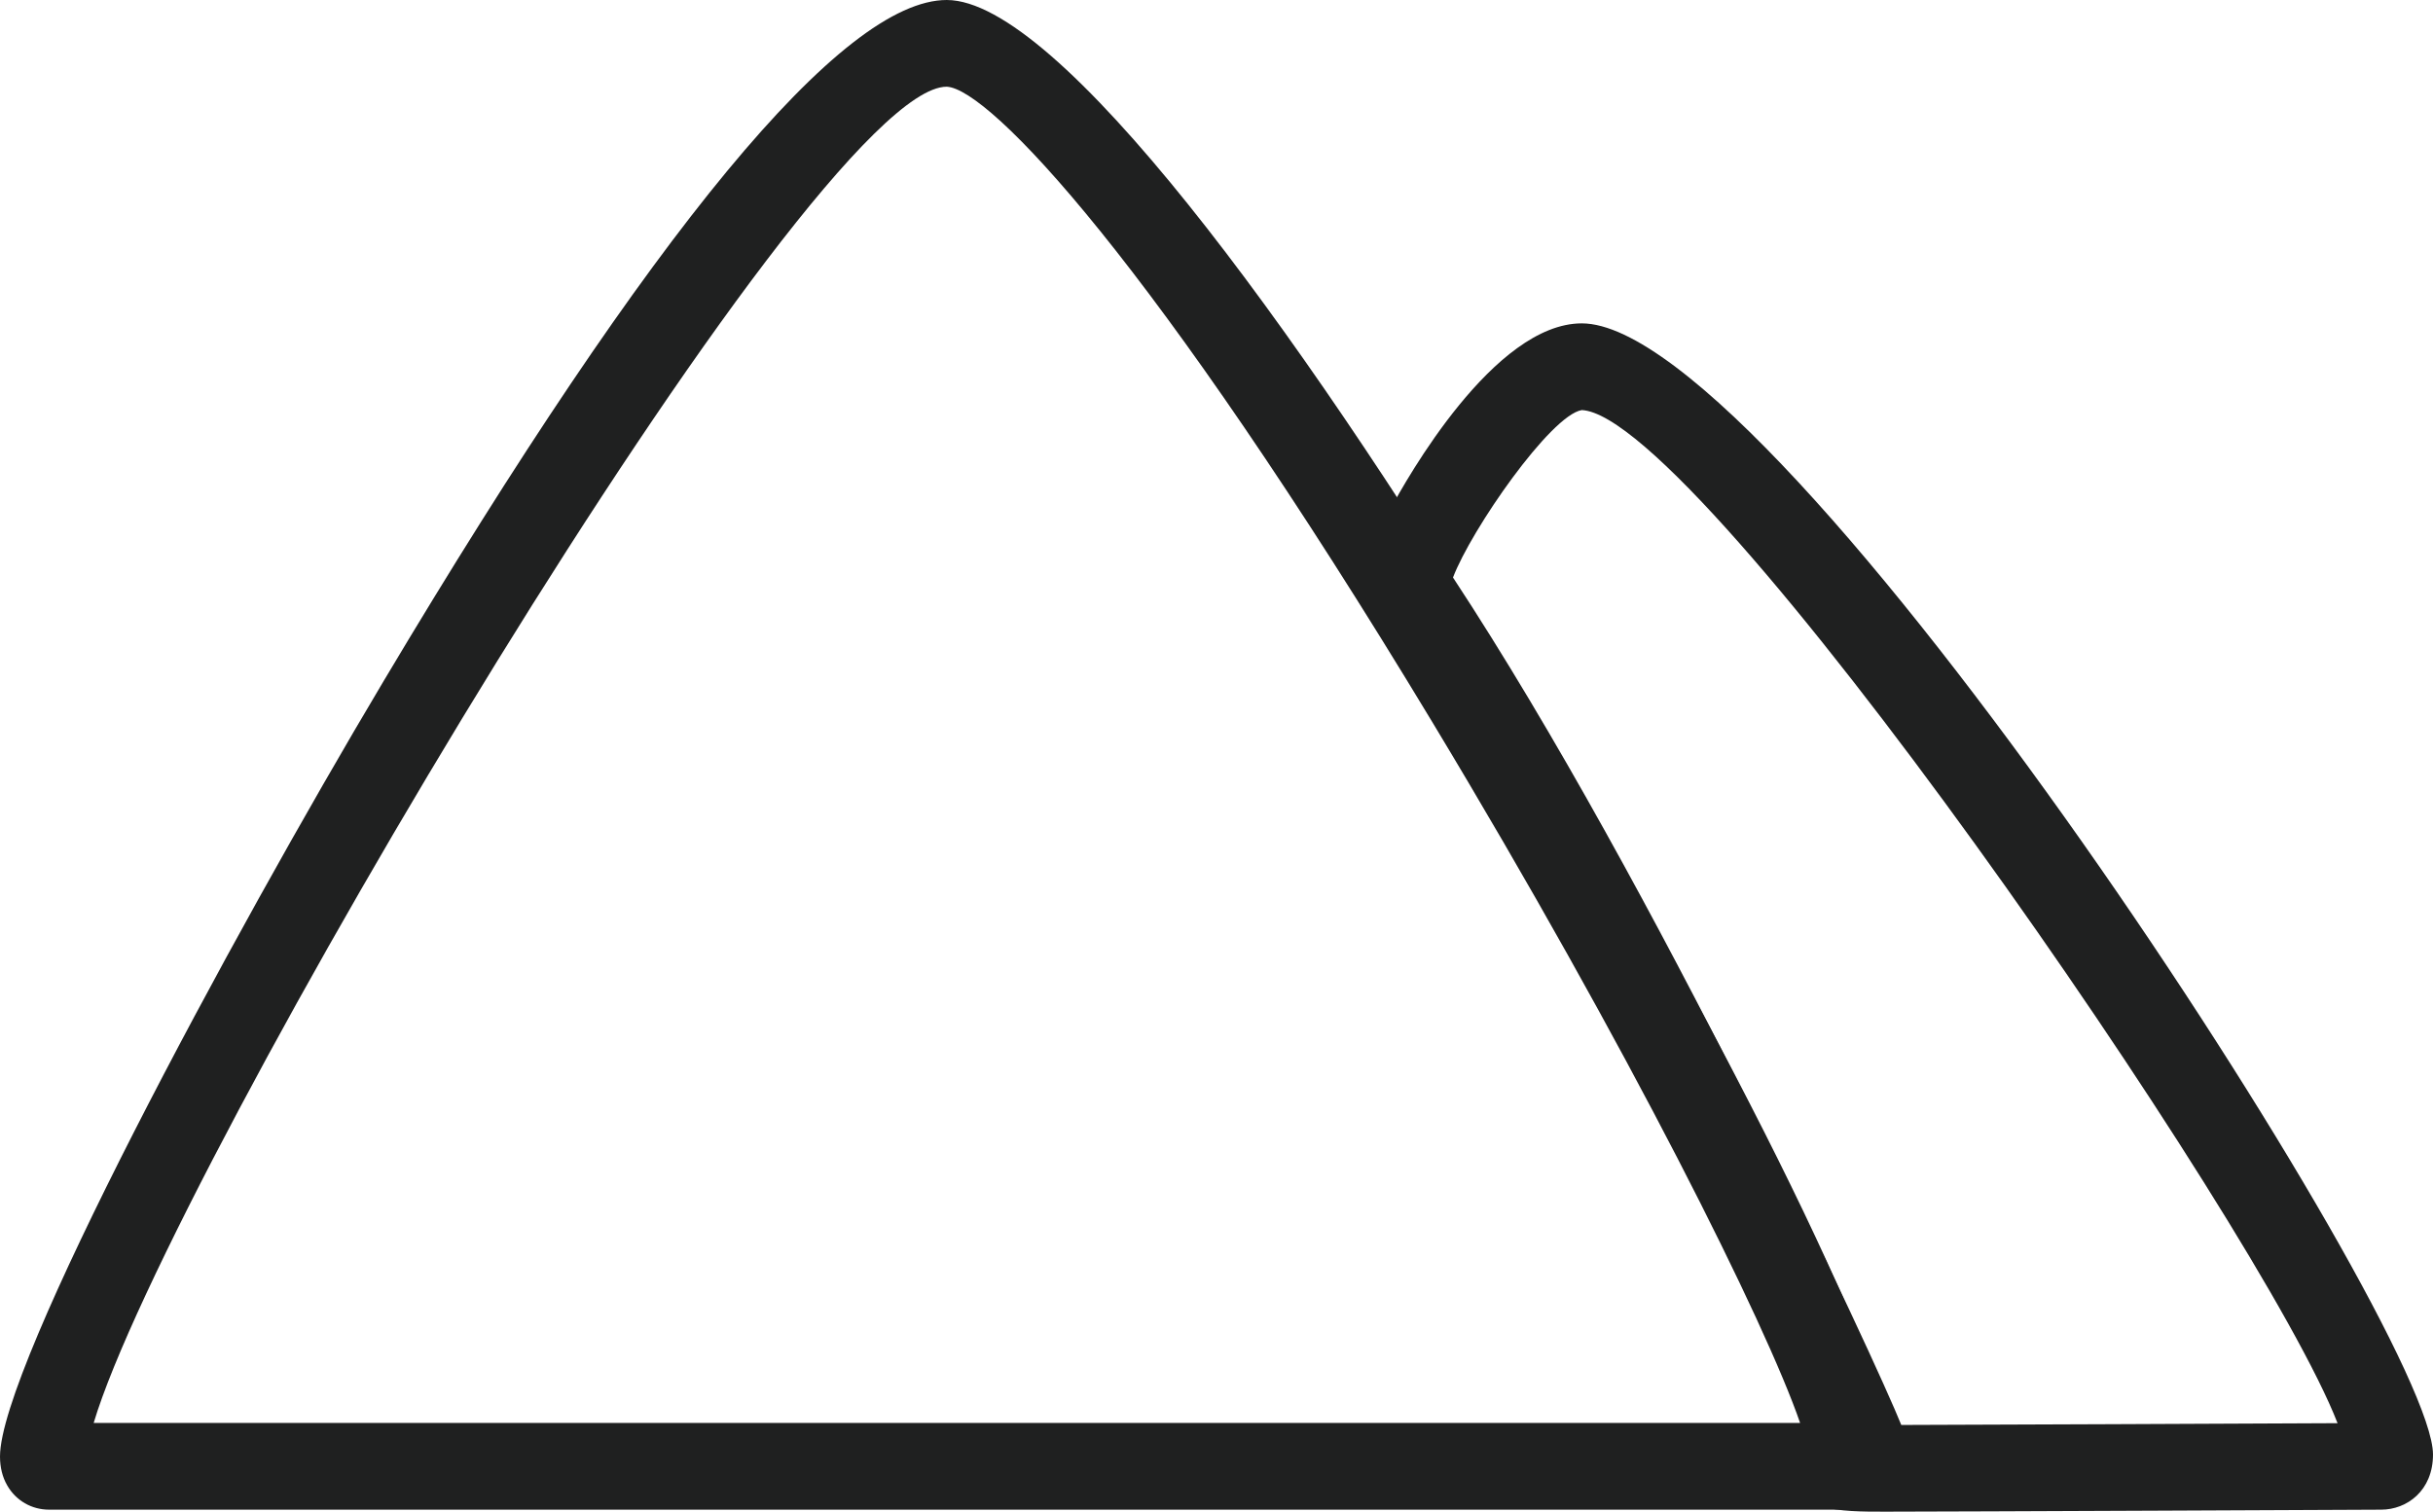 <?xml version="1.0" encoding="UTF-8" standalone="no"?>
<!-- Generator: Adobe Illustrator 16.0.4, SVG Export Plug-In . SVG Version: 6.00 Build 0)  -->

<svg
   xmlns:dc="http://purl.org/dc/elements/1.1/"
   xmlns:cc="http://creativecommons.org/ns#"
   xmlns:rdf="http://www.w3.org/1999/02/22-rdf-syntax-ns#"
   xmlns:svg="http://www.w3.org/2000/svg"
   xmlns="http://www.w3.org/2000/svg"
   xmlns:sodipodi="http://sodipodi.sourceforge.net/DTD/sodipodi-0.dtd"
   xmlns:inkscape="http://www.inkscape.org/namespaces/inkscape"
   version="1.1"
   x="0px"
   y="0px"
   width="56.108"
   height="34.869"
   viewBox="0 0 56.108 34.869"
   enable-background="new 0 0 200 200"
   xml:space="preserve"
   id="svg2"
   inkscape:version="0.48.4 r9939"
   sodipodi:docname="Mountain.svg"><defs
     id="defs18" /><sodipodi:namedview
     pagecolor="#ffffff"
     bordercolor="#666666"
     borderopacity="1"
     objecttolerance="10"
     gridtolerance="10"
     guidetolerance="10"
     inkscape:pageopacity="0"
     inkscape:pageshadow="2"
     inkscape:window-width="1855"
     inkscape:window-height="1056"
     id="namedview16"
     showgrid="false"
     fit-margin-top="0"
     fit-margin-left="0"
     fit-margin-right="0"
     fit-margin-bottom="0"
     inkscape:zoom="1.18"
     inkscape:cx="26.312"
     inkscape:cy="33.869"
     inkscape:window-x="1665"
     inkscape:window-y="24"
     inkscape:window-maximized="1"
     inkscape:current-layer="svg2" /><g
     id="Ebene_1"
     transform="translate(-73.688,-99)" /><g
     id="Detail"
     transform="translate(-73.688,-99)"><g
       id="g6"><g
         id="g8"><path
           d="M 116.232,133.823 H 74.821 c -0.404,0 -0.766,-0.209 -0.967,-0.56 -0.11,-0.191 -0.166,-0.416 -0.166,-0.668 0,-2.076 5.284,-11.908 8.855,-17.899 C 88.751,104.281 93.118,99 95.521,99 c 5.103,0 21.867,29.817 21.867,33.564 0,0.267 -0.06,0.503 -0.177,0.702 -0.206,0.349 -0.572,0.557 -0.979,0.557 z m -40.384,-2 h 39.353 c -0.779,-2.267 -3.937,-8.633 -8.487,-16.175 C 100.275,104.976 96.492,101.041 95.52,101 c -3.137,0 -17.958,25.076 -19.672,30.823 z"
           id="path10"
           inkscape:connector-curvature="0"
           style="fill:#1f2020" /></g><g
         id="g12"><path
           d="m 117.149,133.869 c -1.032,0 -2.099,0 -2.28,-0.971 -0.097,-0.518 0.158,-0.854 0.467,-1.076 -1.326,-2.955 -5.949,-12.619 -10.022,-18.72 -0.342,-0.513 -0.234,-1.104 0.428,-2.341 0.384,-0.718 2.403,-4.302 4.424,-4.302 4.58,0 19.629,23.179 19.63,26.091 0,0.836 -0.602,1.273 -1.197,1.273 l 0,0 c -0.015,0 -9.887,0.046 -11.45,0.046 z m -9.953,-21.548 c 4.672,7.102 9.77,18.126 10.338,19.548 1.878,-0.004 7.713,-0.03 10.061,-0.041 -1.779,-4.584 -14.702,-23.25 -17.43,-23.369 -0.719,0.121 -2.546,2.751 -2.969,3.862 z"
           id="path14"
           inkscape:connector-curvature="0"
           style="fill:#1f2020" /></g></g></g></svg>